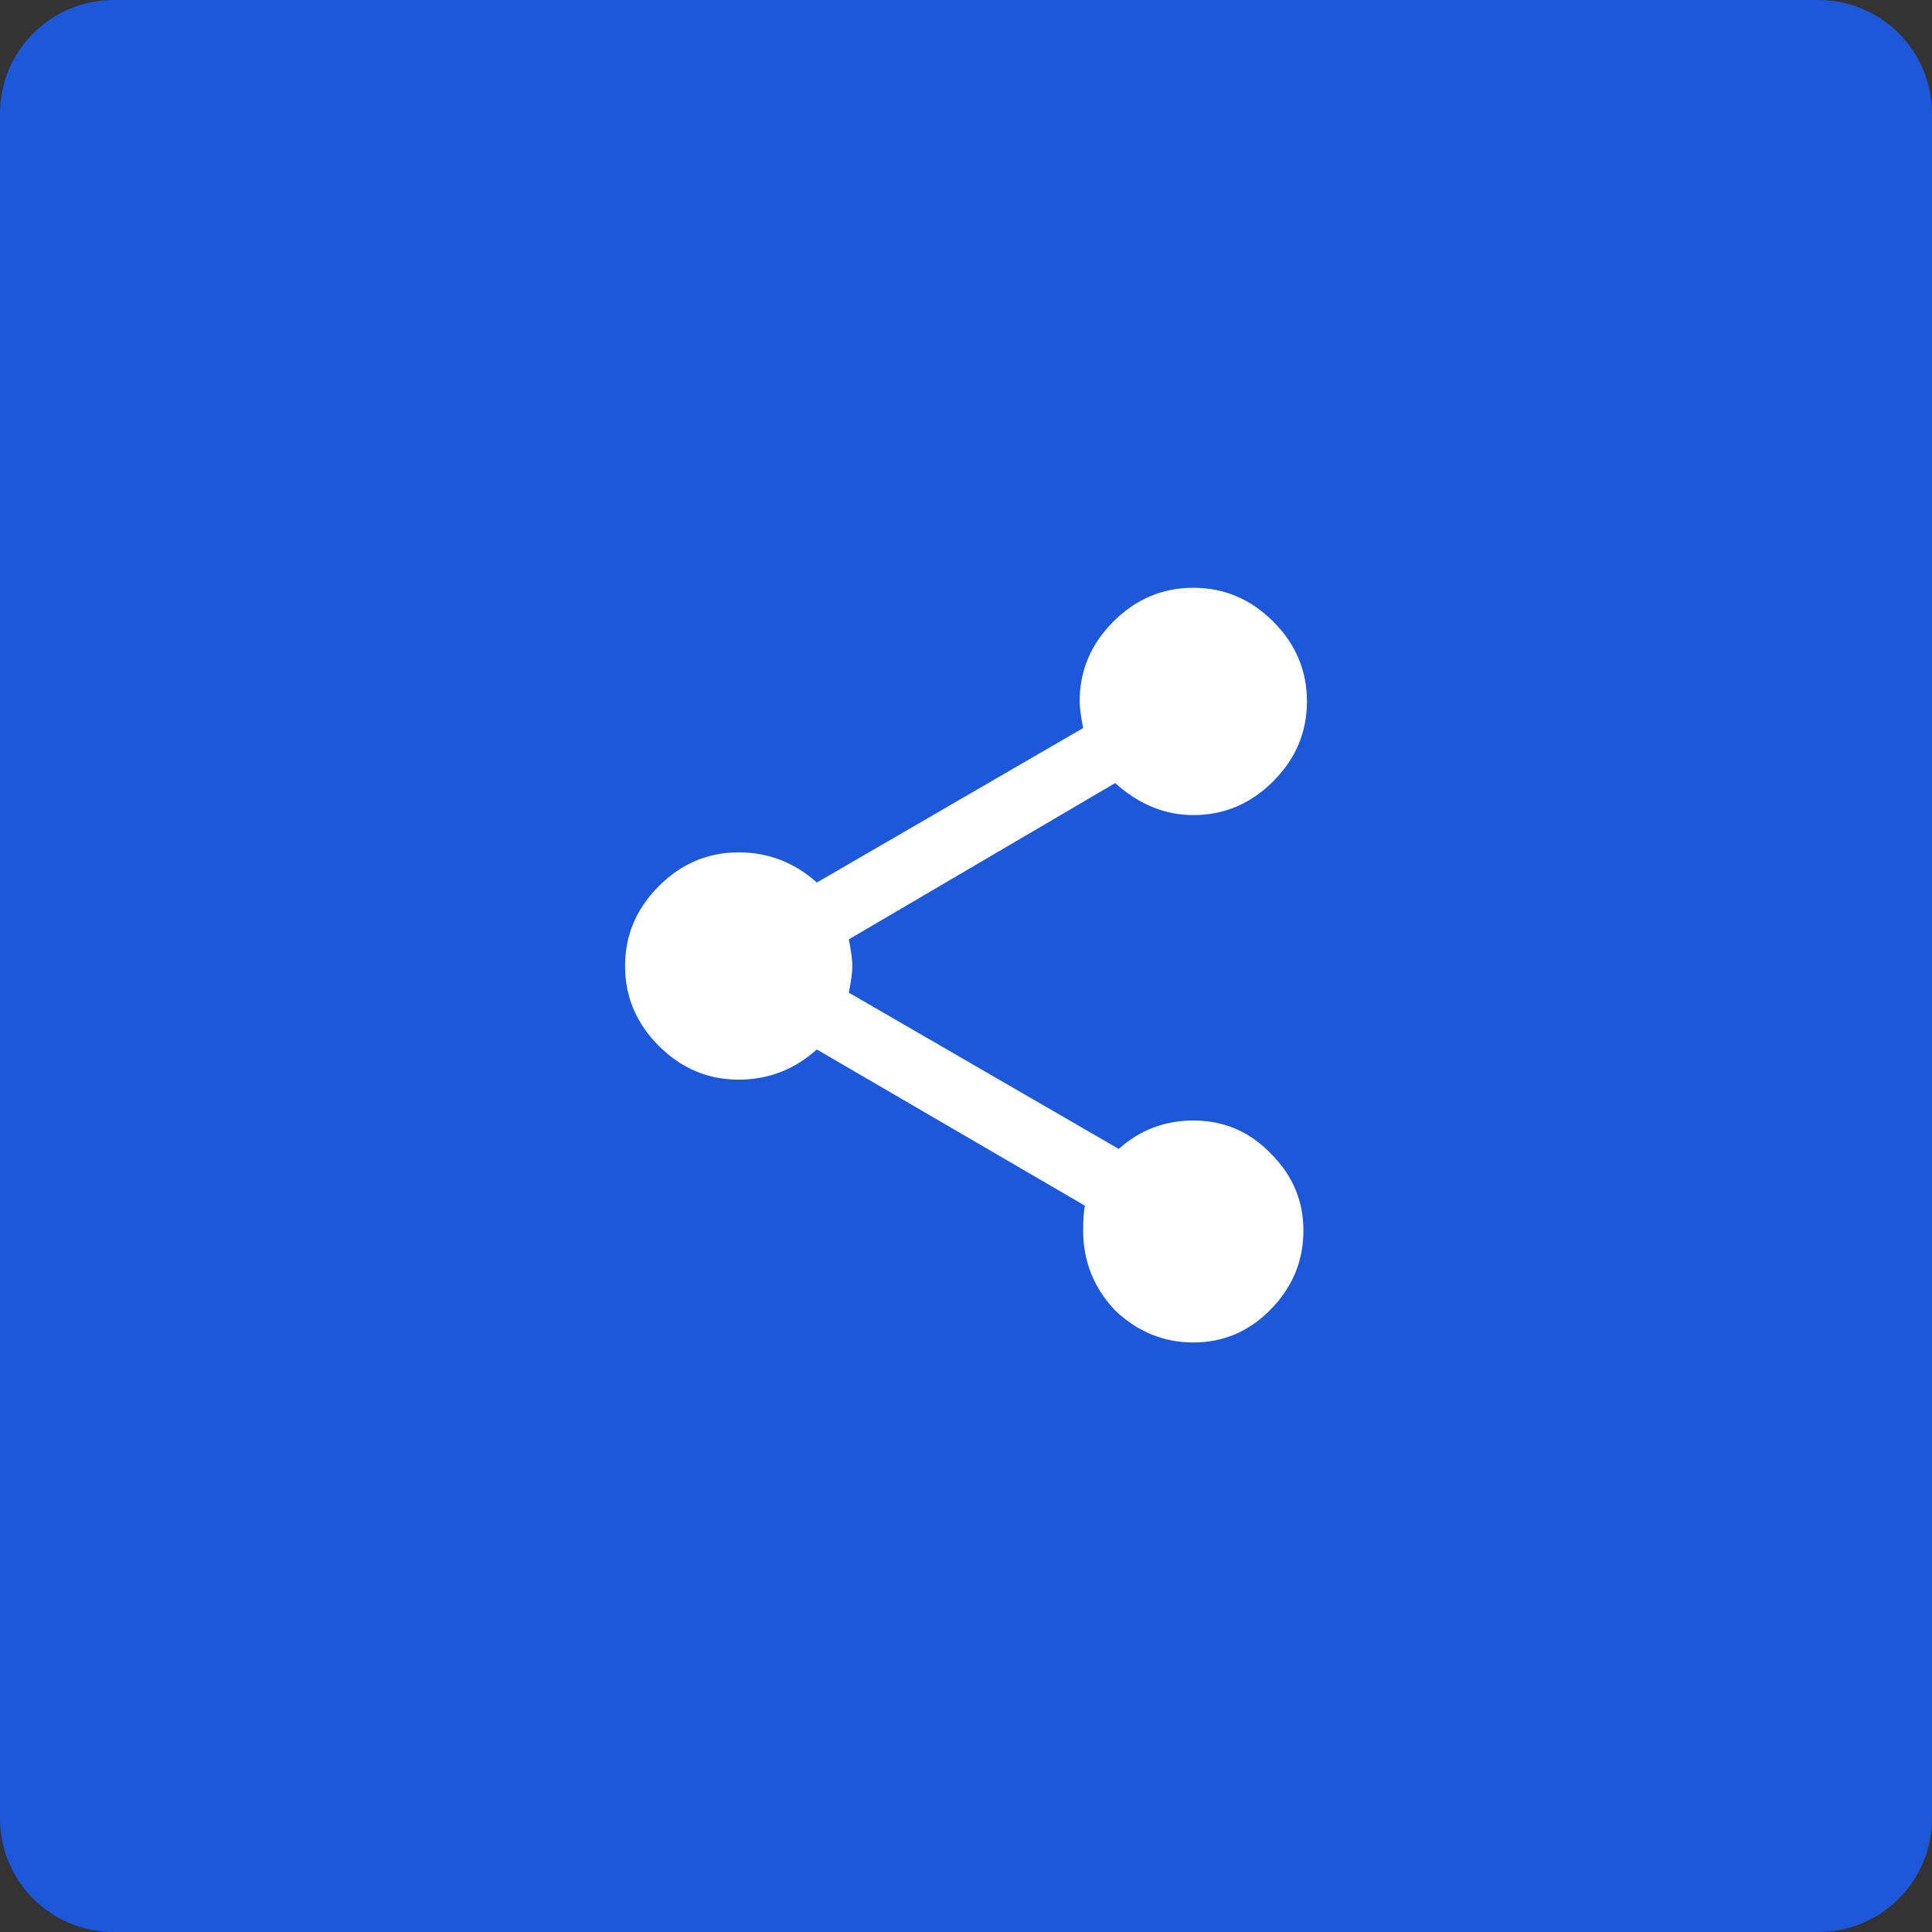 <svg width="34" height="34" viewBox="0 0 34 34" fill="none" xmlns="http://www.w3.org/2000/svg">
<rect x="0" y="0" width="34" height="34" fill="#333333" stroke="none"/>
<g clip-path="url(#clip0_3431_2140)">
<path d="M32 0H2C0.895 0 0 0.895 0 2V32C0 33.105 0.895 34 2 34H32C33.105 34 34 33.105 34 32V2C34 0.895 33.105 0 32 0Z" fill="#1C58D9"/>
<path d="M21 19.719C21.542 19.719 22 19.917 22.375 20.312C22.75 20.688 22.938 21.135 22.938 21.656C22.938 22.198 22.74 22.667 22.344 23.062C21.969 23.438 21.521 23.625 21 23.625C20.479 23.625 20.021 23.438 19.625 23.062C19.25 22.667 19.062 22.198 19.062 21.656C19.062 21.448 19.073 21.302 19.094 21.219L14.375 18.469C13.979 18.823 13.521 19 13 19C12.458 19 11.99 18.802 11.594 18.406C11.198 18.01 11 17.542 11 17C11 16.458 11.198 15.99 11.594 15.594C11.99 15.198 12.458 15 13 15C13.521 15 13.979 15.177 14.375 15.531L19.062 12.812C19.021 12.604 19 12.448 19 12.344C19 11.802 19.198 11.333 19.594 10.938C19.99 10.542 20.458 10.344 21 10.344C21.542 10.344 22.01 10.542 22.406 10.938C22.802 11.333 23 11.802 23 12.344C23 12.885 22.802 13.354 22.406 13.75C22.01 14.146 21.542 14.344 21 14.344C20.5 14.344 20.042 14.156 19.625 13.781L14.938 16.531C14.979 16.74 15 16.896 15 17C15 17.104 14.979 17.26 14.938 17.469L19.688 20.219C20.062 19.885 20.5 19.719 21 19.719Z" fill="white"/>
</g>
<defs>
<clipPath id="clip0_3431_2140">
<rect width="34" height="34" fill="white"/>
</clipPath>
</defs>
</svg>
